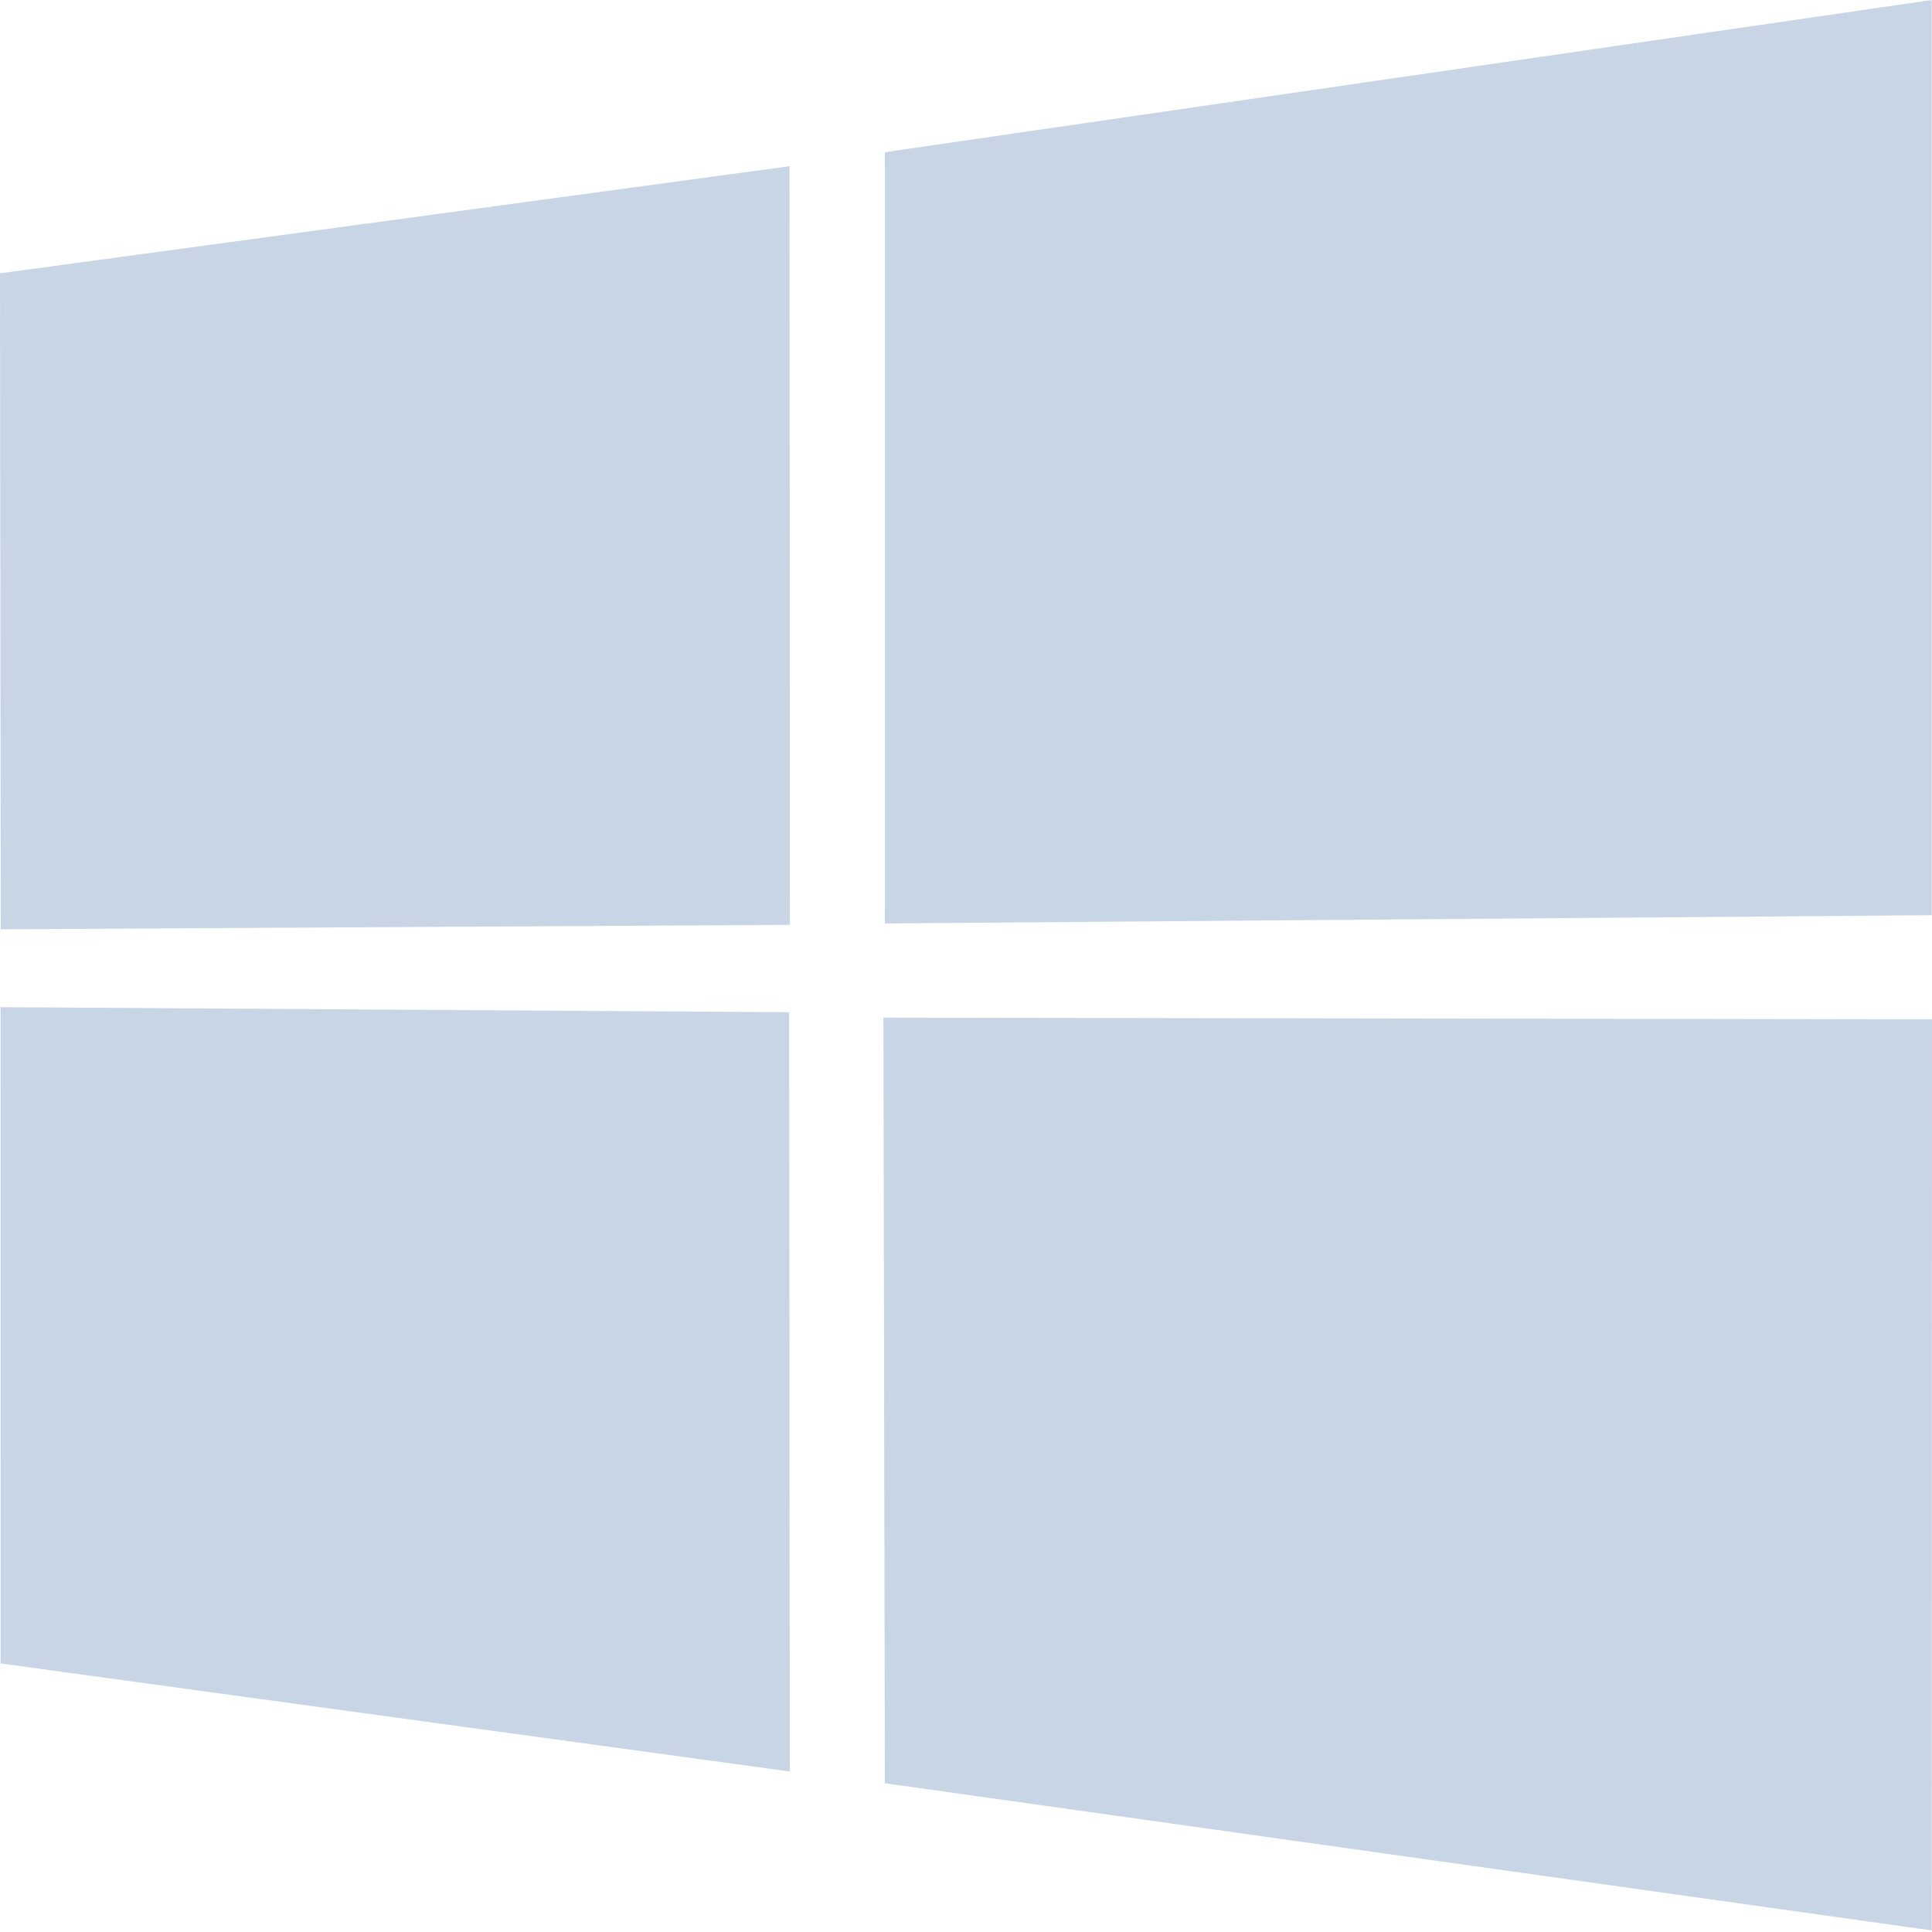 <svg width="40" height="40" viewBox="0 0 40 40" fill="none" xmlns="http://www.w3.org/2000/svg">
<path d="M0 5.659L16.347 3.441L16.354 19.148L0.015 19.24L0 5.659ZM16.339 20.957L16.352 36.677L0.013 34.44L0.012 20.852L16.339 20.957ZM18.321 3.151L39.995 0V18.948L18.321 19.119V3.151ZM40 21.105L39.995 39.968L18.32 36.92L18.29 21.07L40 21.105Z" fill="#C8D5E5"/>
</svg>
